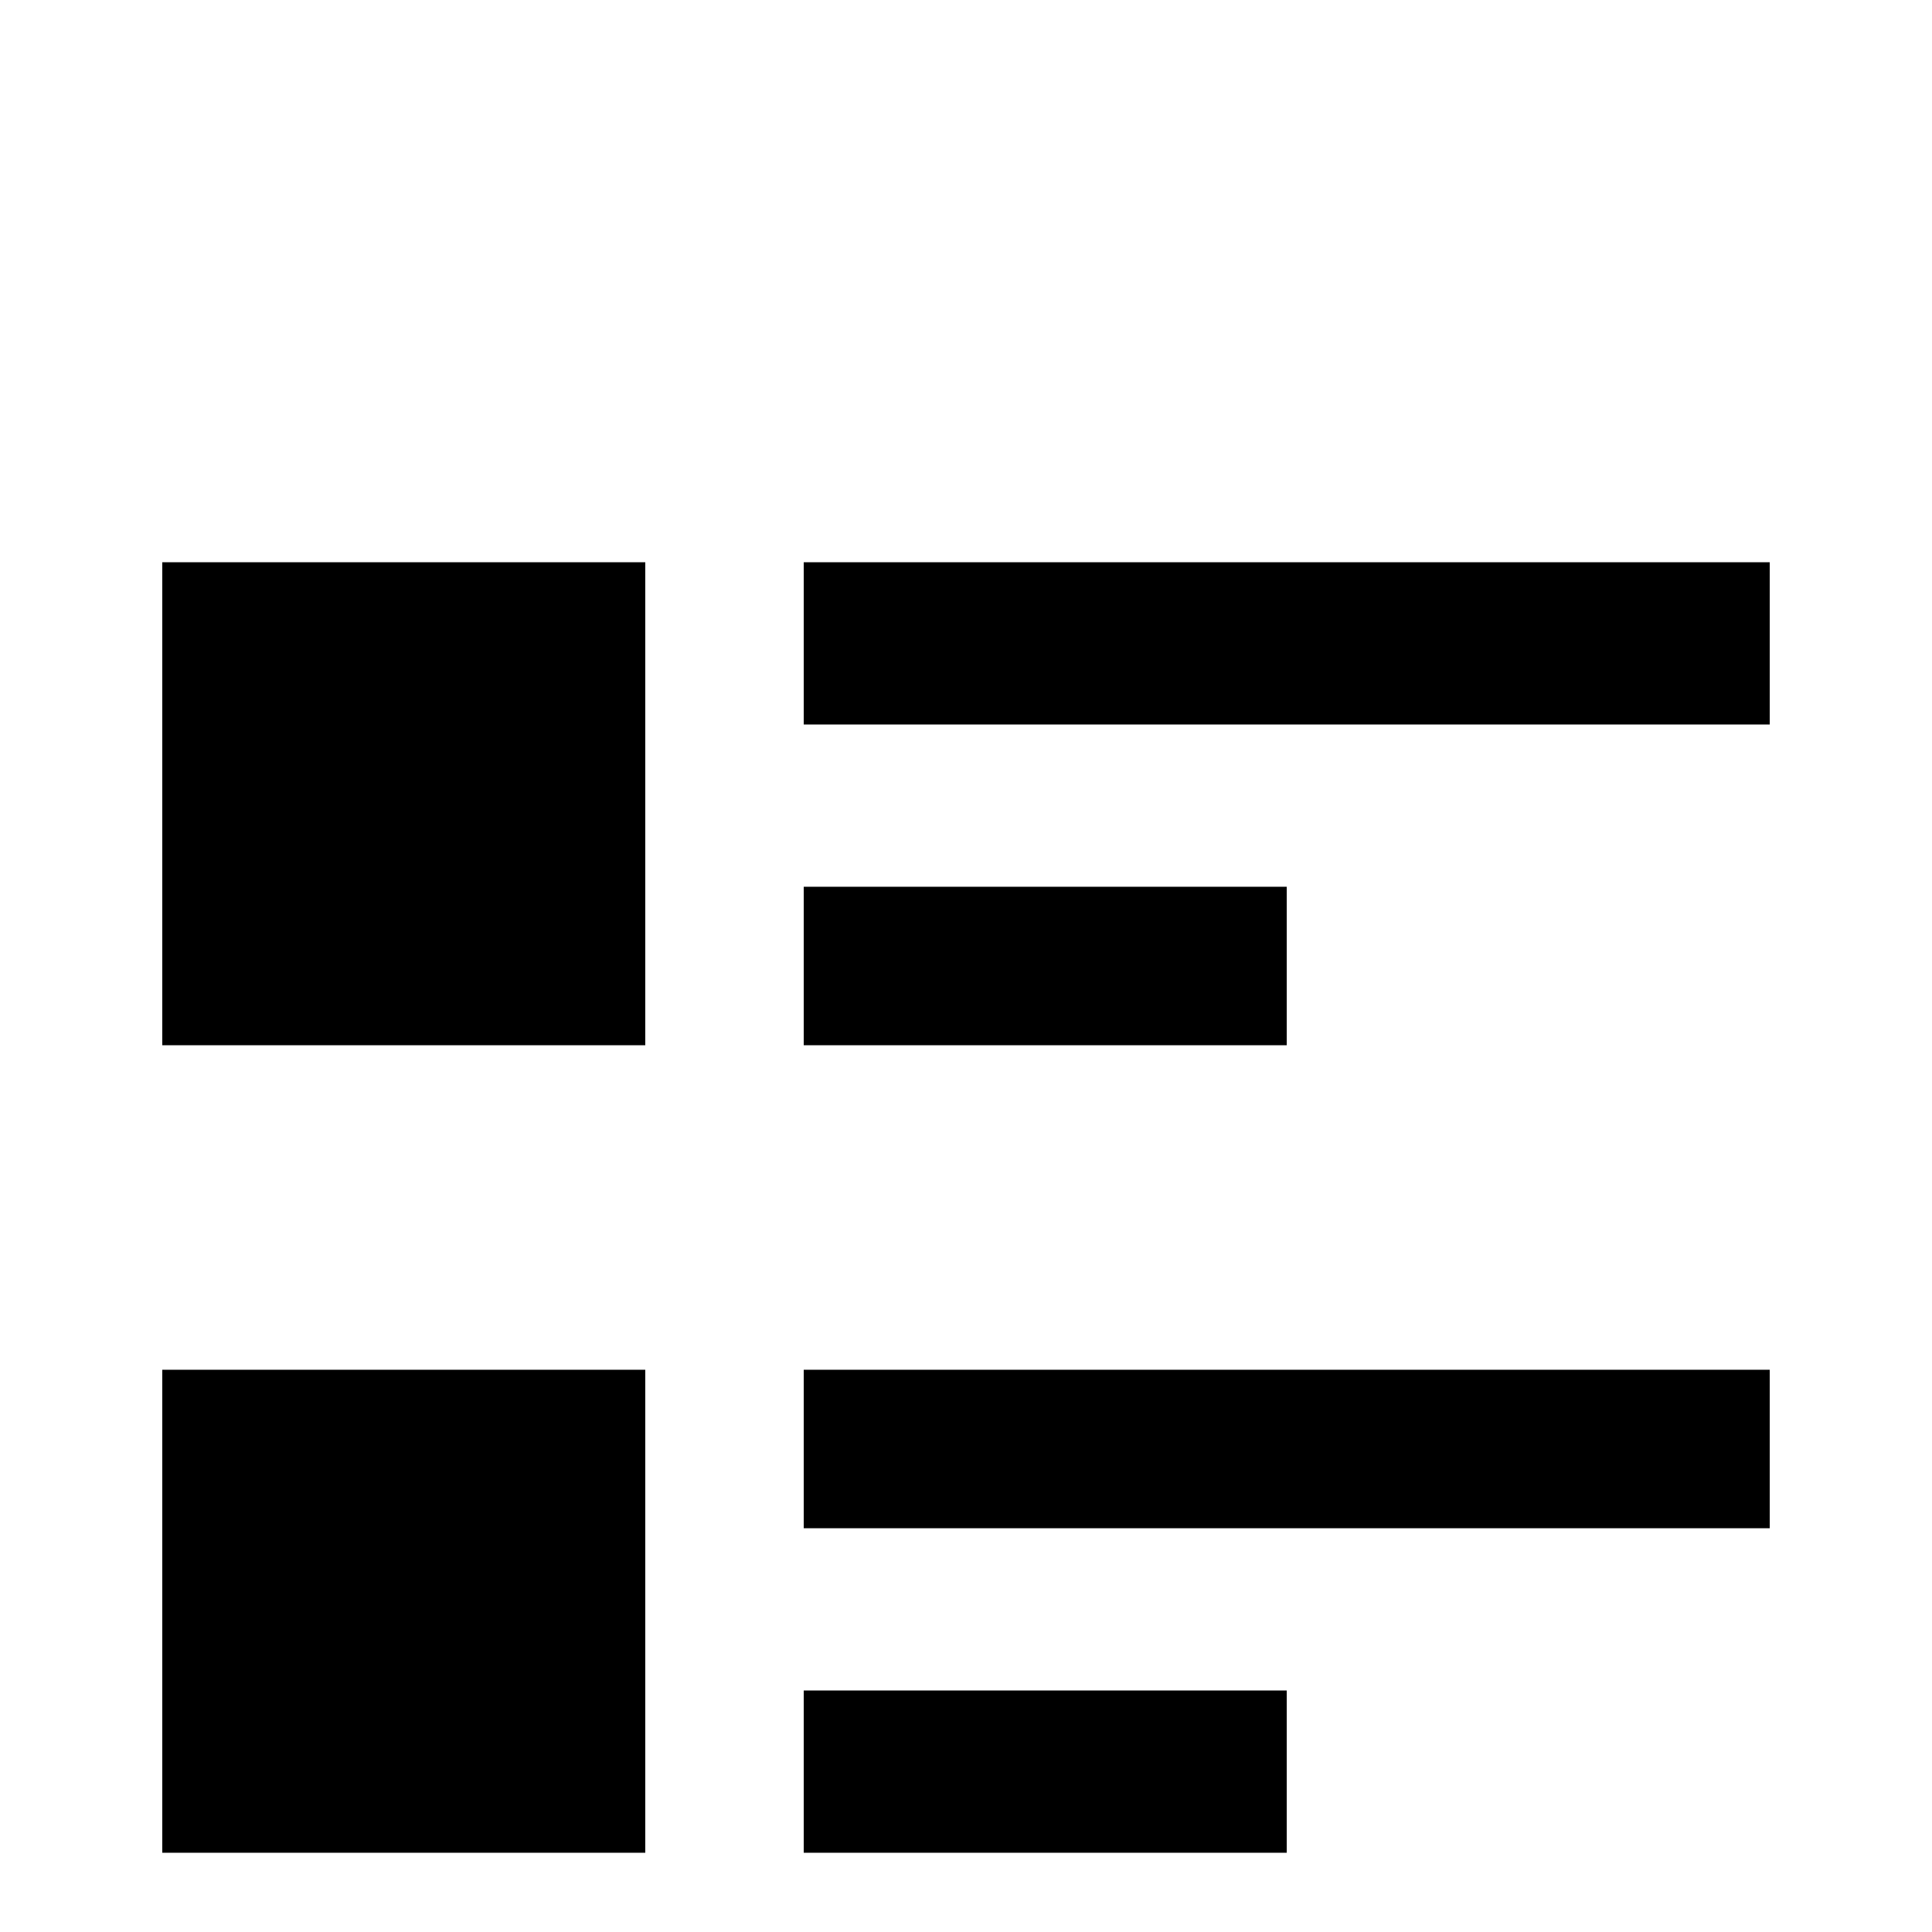 <svg xmlns="http://www.w3.org/2000/svg" viewBox="0 -512 512 512">
	<path fill="#000000" d="M43 -149H171V-21H43ZM341 -277H213V-235H341ZM43 -235H171V-363H43ZM213 -363V-320H469V-363ZM213 -21H341V-64H213ZM213 -107H469V-149H213Z"/>
</svg>